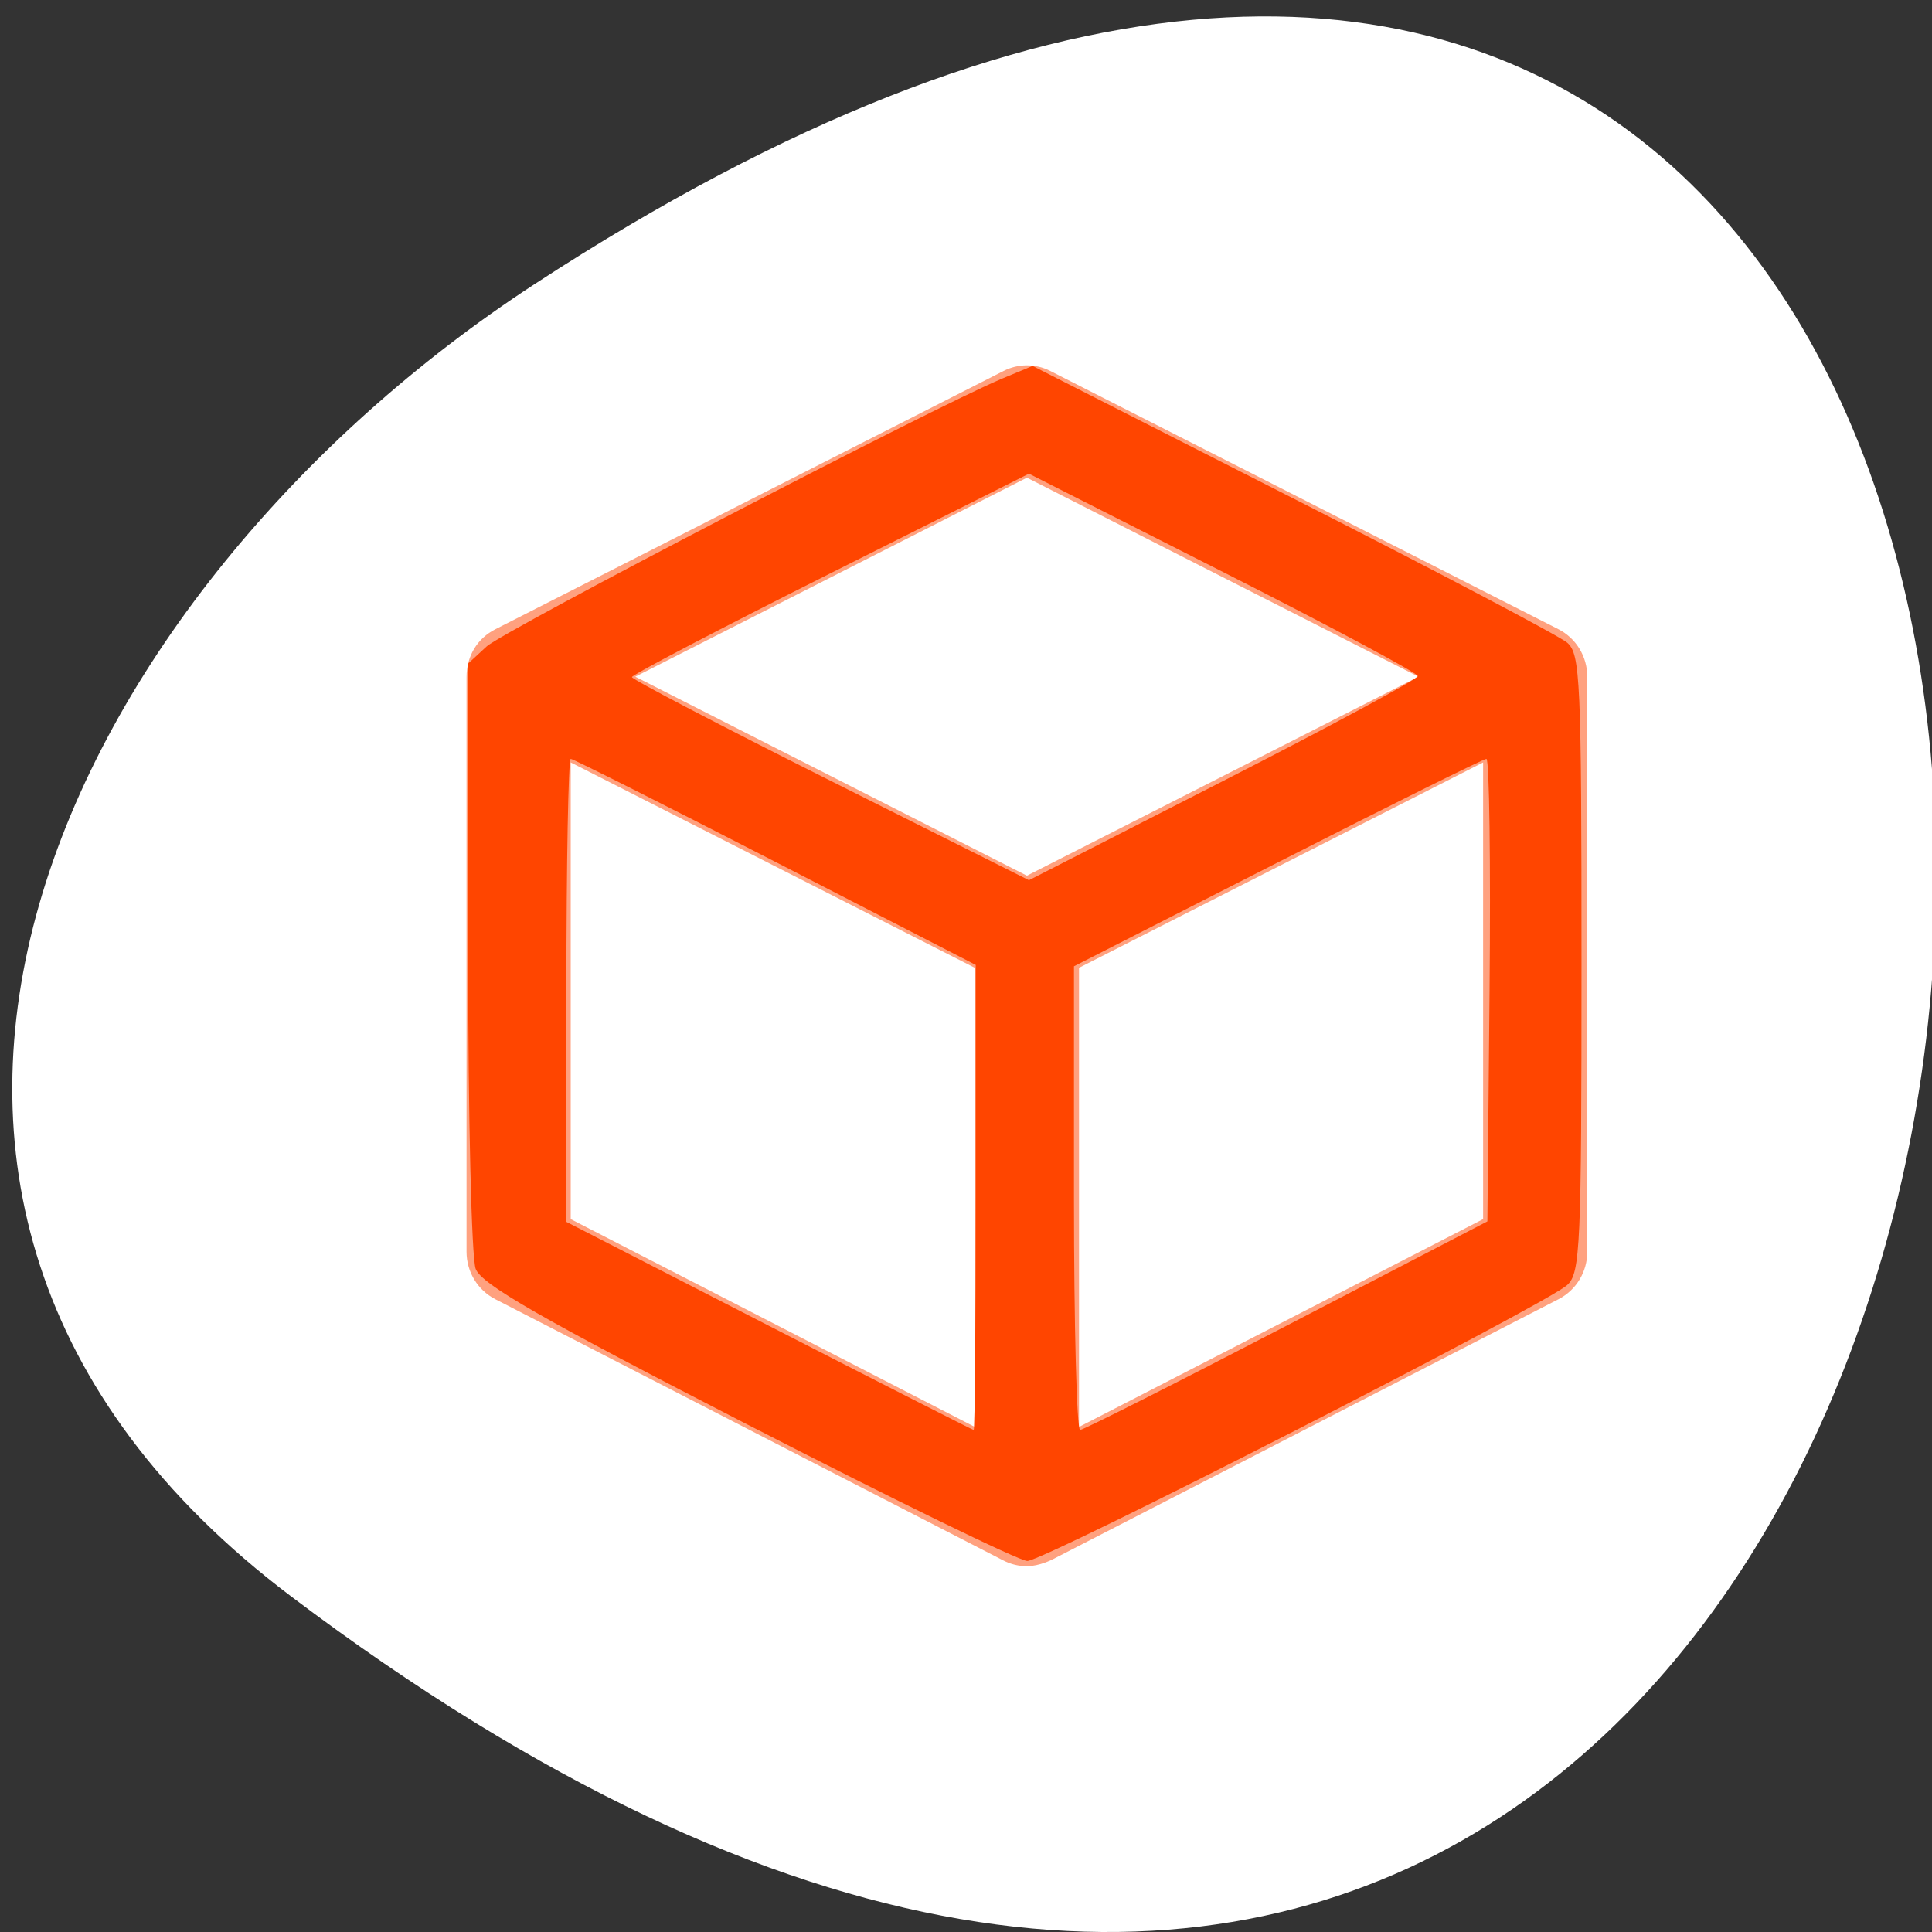 <svg xmlns="http://www.w3.org/2000/svg" viewBox="0 0 256 256"><rect x="0" y="0" width="256" height="256" fill="#333333" stroke="none"/><defs><clipPath><path transform="matrix(15.333 0 0 11.5 415 -125.5)" d="m -24 13 c 0 1.105 -0.672 2 -1.5 2 -0.828 0 -1.5 -0.895 -1.5 -2 0 -1.105 0.672 -2 1.5 -2 0.828 0 1.5 0.895 1.5 2 z"/></clipPath></defs><path d="m 291.82 921.19 c 200.11 265.25 -350.59 302.94 -173.86 32.17 40.29 -61.728 120.86 -102.43 173.86 -32.17 z" transform="matrix(0 1 1 0 -882.59 -80.27)" style="fill:#ffffff;color:#000"/><g style="fill:#ff4500"><path d="m 351.088,93.337 c 0,-6.029 -3.408,-11.54 -8.805,-14.231 L 187.1,1.673 c -4.47,-2.231 -9.729,-2.231 -14.2,0 L 17.715,79.106 c -5.394,2.691 -8.803,7.887 -8.803,14.422 0,6.534 0,172.21 0,172.21 0,6.001 3.38,11.491 8.736,14.196 l 155.184,78.358 c 2.259,1.142 4.715,1.707 7.166,1.707 3.862,0 7.814,-2.042 7.813,-2.032 l 154.541,-78.034 c 5.357,-2.705 8.736,-8.195 8.736,-14.196 0,0.002 0,-172.246 0,-172.4 z M 180,33.678 299.562,93.337 180,152.995 60.438,93.337 180,33.678 z m -139.28,85.368 123.376,61.561 0,137.643 -123.376,-62.297 0,-136.907 z m 278.56,136.907 -123.376,62.297 0,-137.643 123.377,-61.561 0,136.907 z" transform="matrix(0.434 0 0 0.442 57.951 48.41)" style="opacity:0.5;enable-background:new"/><path d="m 99.1 188.79 c -27.391 -14.08 -35.29 -18.6 -36.07 -20.656 -0.551 -1.448 -1 -20.09 -1 -41.42 v -38.791 l 2.441 -2.256 c 2.277 -2.105 59.38 -31.777 68.31 -35.497 l 4.04 -1.683 l 34.468 17.517 c 18.957 9.634 35.32 18.254 36.37 19.15 1.745 1.506 1.898 4.932 1.898 42.522 0 37.56 -0.154 41.02 -1.898 42.6 -2.939 2.656 -69.34 36.59 -71.54 36.562 -1.074 -0.014 -17.732 -8.135 -37.02 -18.05 z m 30.19 -30.11 v -30.823 l -26.546 -13.652 c -14.6 -7.508 -26.804 -13.652 -27.12 -13.652 c -0.315 0 -0.573 13.805 -0.573 30.678 v 30.678 l 26.847 13.775 c 14.766 7.576 26.97 13.785 27.12 13.797 0.149 0.012 0.271 -13.848 0.271 -30.801 z m 41.22 16.966 l 26.576 -13.804 l 0.288 -30.644 c 0.158 -16.854 -0.029 -30.644 -0.416 -30.644 -0.387 0 -12.842 6.183 -27.678 13.741 l -26.974 13.741 v 30.734 c 0 16.904 0.366 30.722 0.814 30.707 0.447 -0.014 12.773 -6.238 27.39 -13.831 z m 17.356 -86.06 c 0 -0.396 -11.593 -6.593 -25.763 -13.77 l -25.763 -13.05 l -26.302 13.199 c -14.466 7.259 -26.303 13.448 -26.305 13.752 -0.002 0.304 11.834 6.484 26.302 13.734 l 26.305 13.181 l 25.763 -13.163 c 14.17 -7.239 25.763 -13.487 25.763 -13.883 z"/></g></svg>